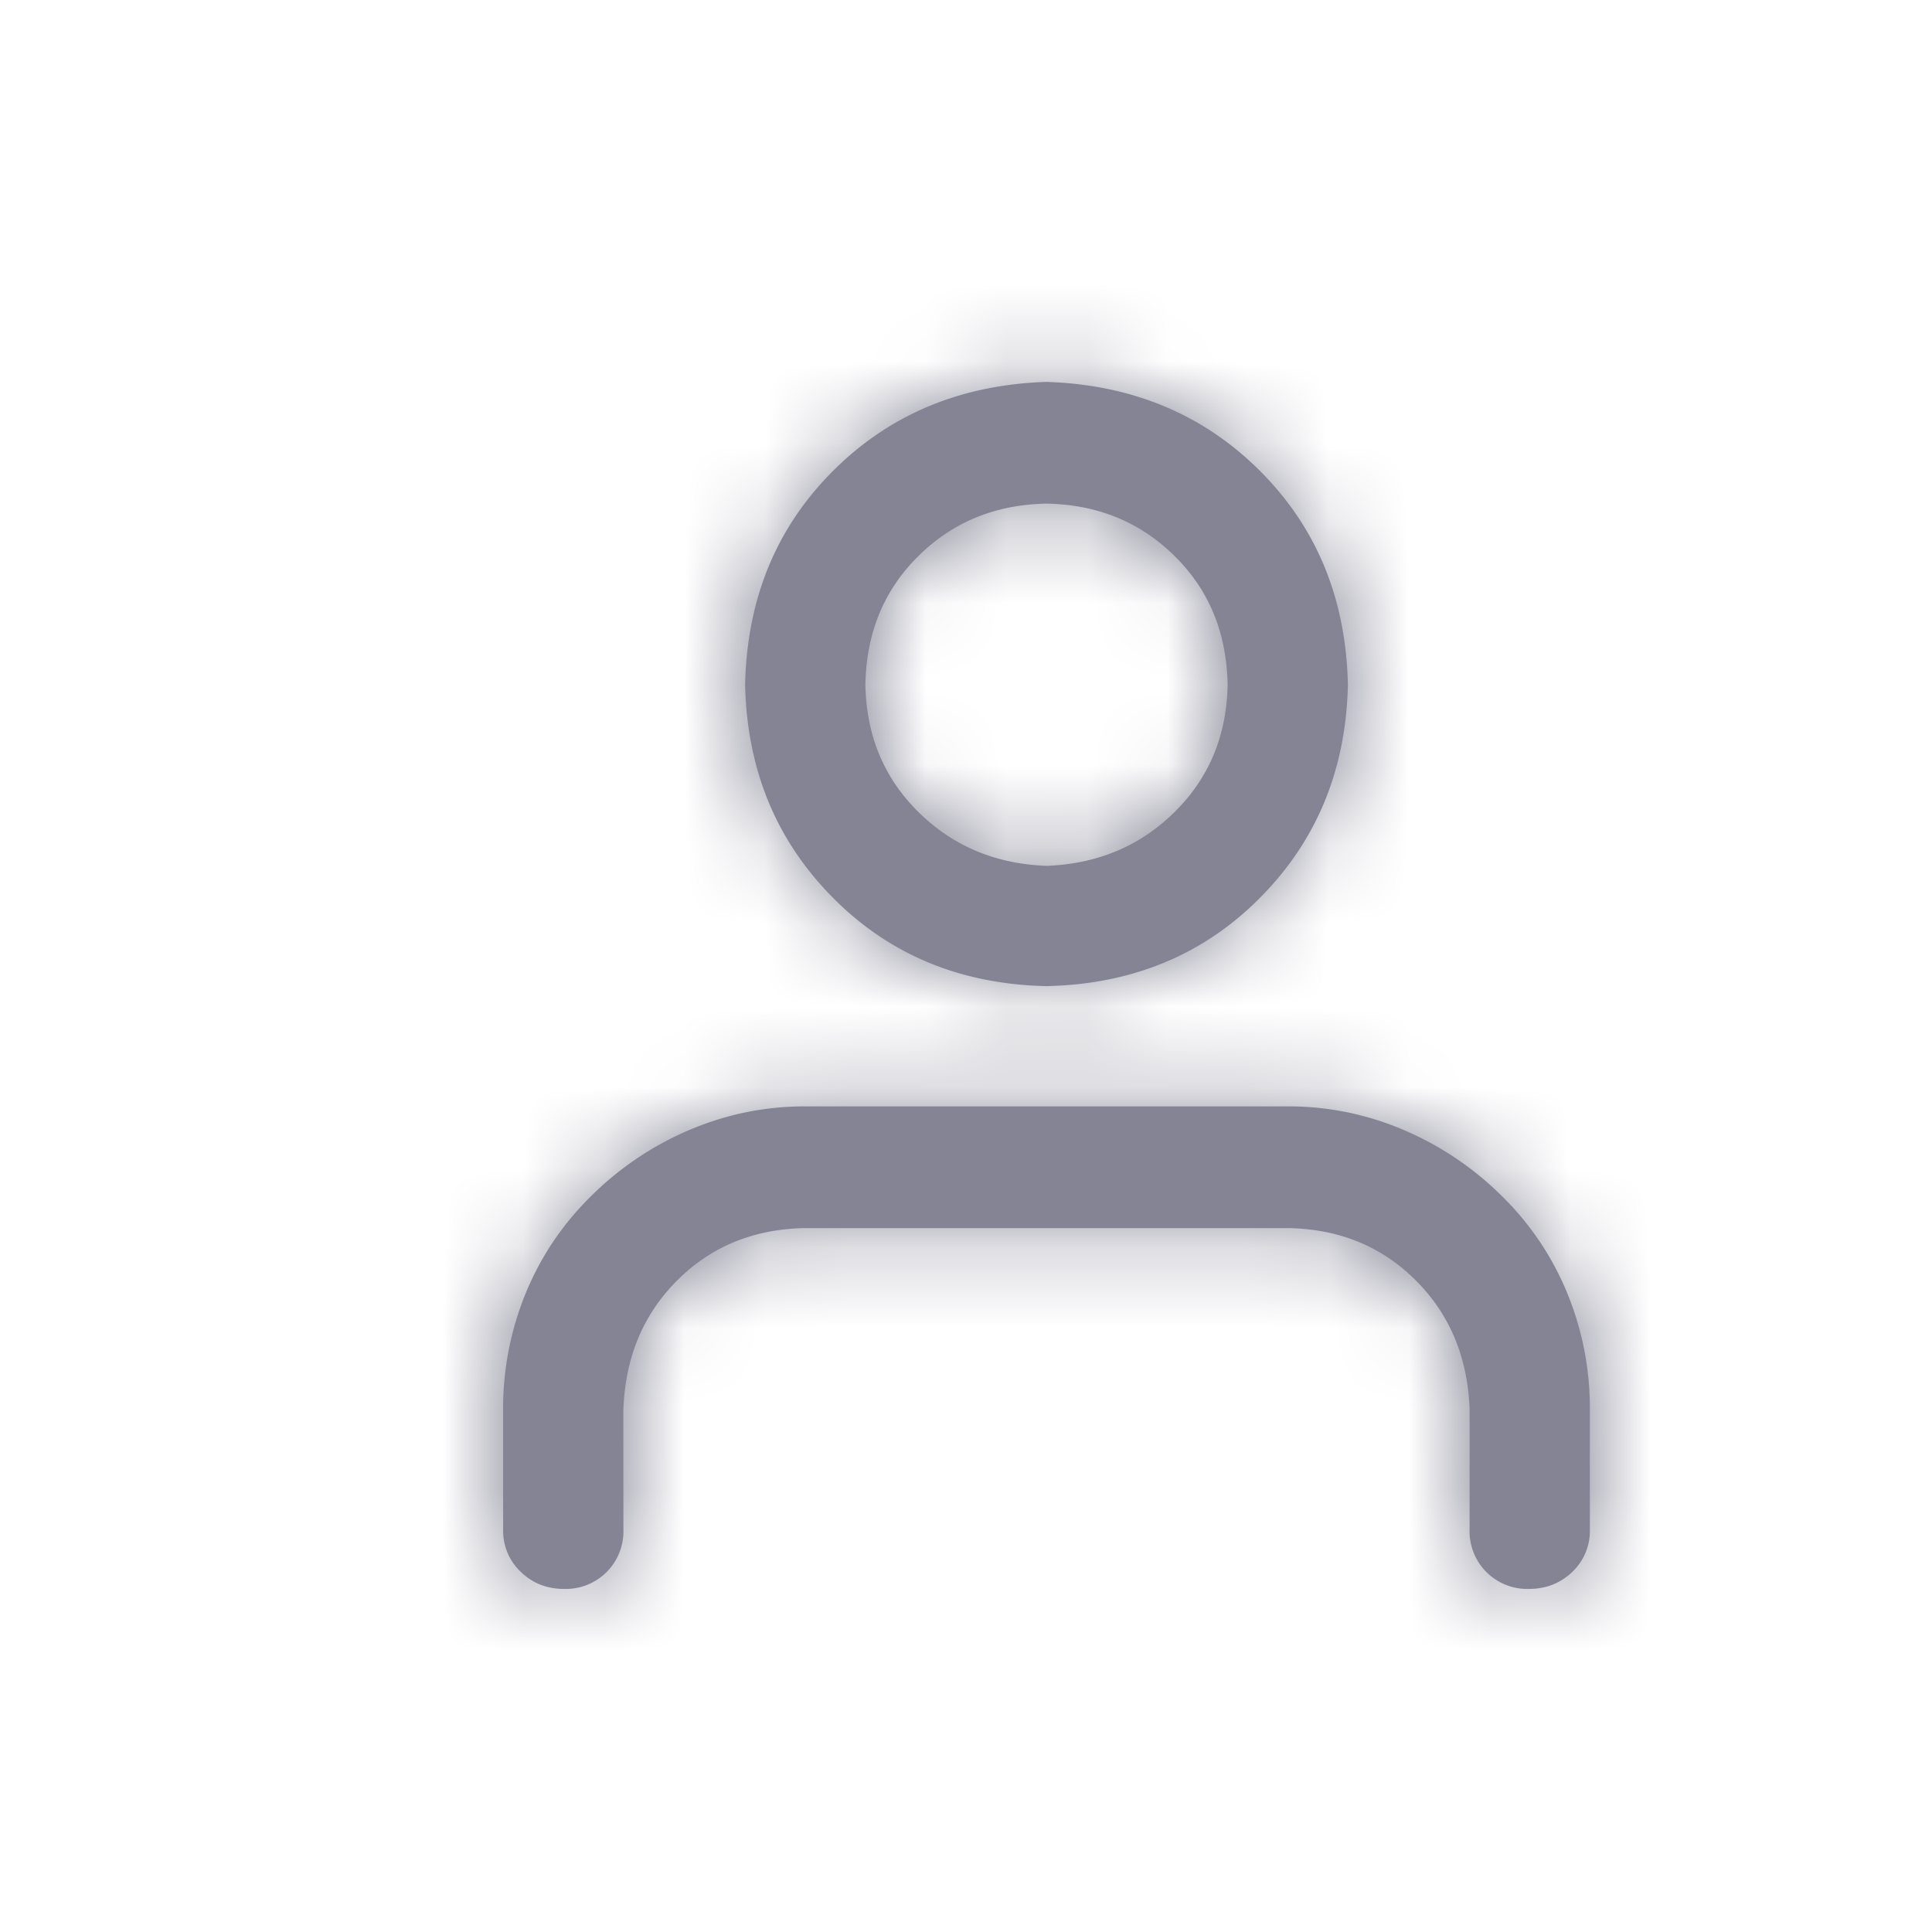 <svg width="24" height="24" viewBox="0 0 24 24" xmlns="http://www.w3.org/2000/svg" xmlns:xlink="http://www.w3.org/1999/xlink">
    <defs>
        <path d="M7 8.25c1.066-.023 1.951-.39 2.654-1.099.703-.709 1.067-1.59 1.09-2.645-.023-1.067-.387-1.951-1.09-2.654C8.951 1.148 8.066.779 7 .744c-1.066.035-1.951.404-2.654 1.108-.703.703-1.067 1.587-1.09 2.654.023 1.055.387 1.936 1.09 2.645.703.71 1.588 1.076 2.654 1.099zm0-1.494c-.633-.024-1.163-.246-1.59-.668-.429-.422-.648-.95-.66-1.582.012-.645.231-1.178.66-1.6.427-.422.957-.638 1.59-.65.633.012 1.163.228 1.59.65.429.422.648.955.66 1.6-.012.633-.231 1.16-.66 1.582-.427.422-.957.644-1.59.668zm5.994 8.982c.211 0 .39-.07.536-.21a.7.7 0 0 0 .22-.528v-1.494a3.76 3.76 0 0 0-.281-1.442 3.605 3.605 0 0 0-.818-1.212 3.889 3.889 0 0 0-1.221-.818 3.619 3.619 0 0 0-1.424-.29H3.994c-.492 0-.967.097-1.424.29a3.889 3.889 0 0 0-1.221.818c-.358.351-.63.755-.818 1.212a3.76 3.76 0 0 0-.281 1.442V15a.7.7 0 0 0 .22.527c.146.141.325.211.536.211A.715.715 0 0 0 1.744 15v-1.494c.024-.645.246-1.178.668-1.6.422-.422.95-.638 1.582-.65h6.012c.633.012 1.16.228 1.582.65.422.422.644.955.668 1.6V15a.715.715 0 0 0 .738.738z" id="ciwazy7i5a"/>
    </defs>
    <g fill="none" fill-rule="evenodd">
        <path d="M0 0h24v24H0z"/>
        <g transform="translate(6 4)">
            <mask id="dp7y2j6f2b" fill="#fff">
                <use xlink:href="#ciwazy7i5a"/>
            </mask>
            <use fill="#848495" fill-rule="nonzero" xlink:href="#ciwazy7i5a"/>
            <g mask="url(#dp7y2j6f2b)" fill="#848495">
                <path d="M-5-4h24v24H-5z"/>
            </g>
        </g>
    </g>
</svg>
